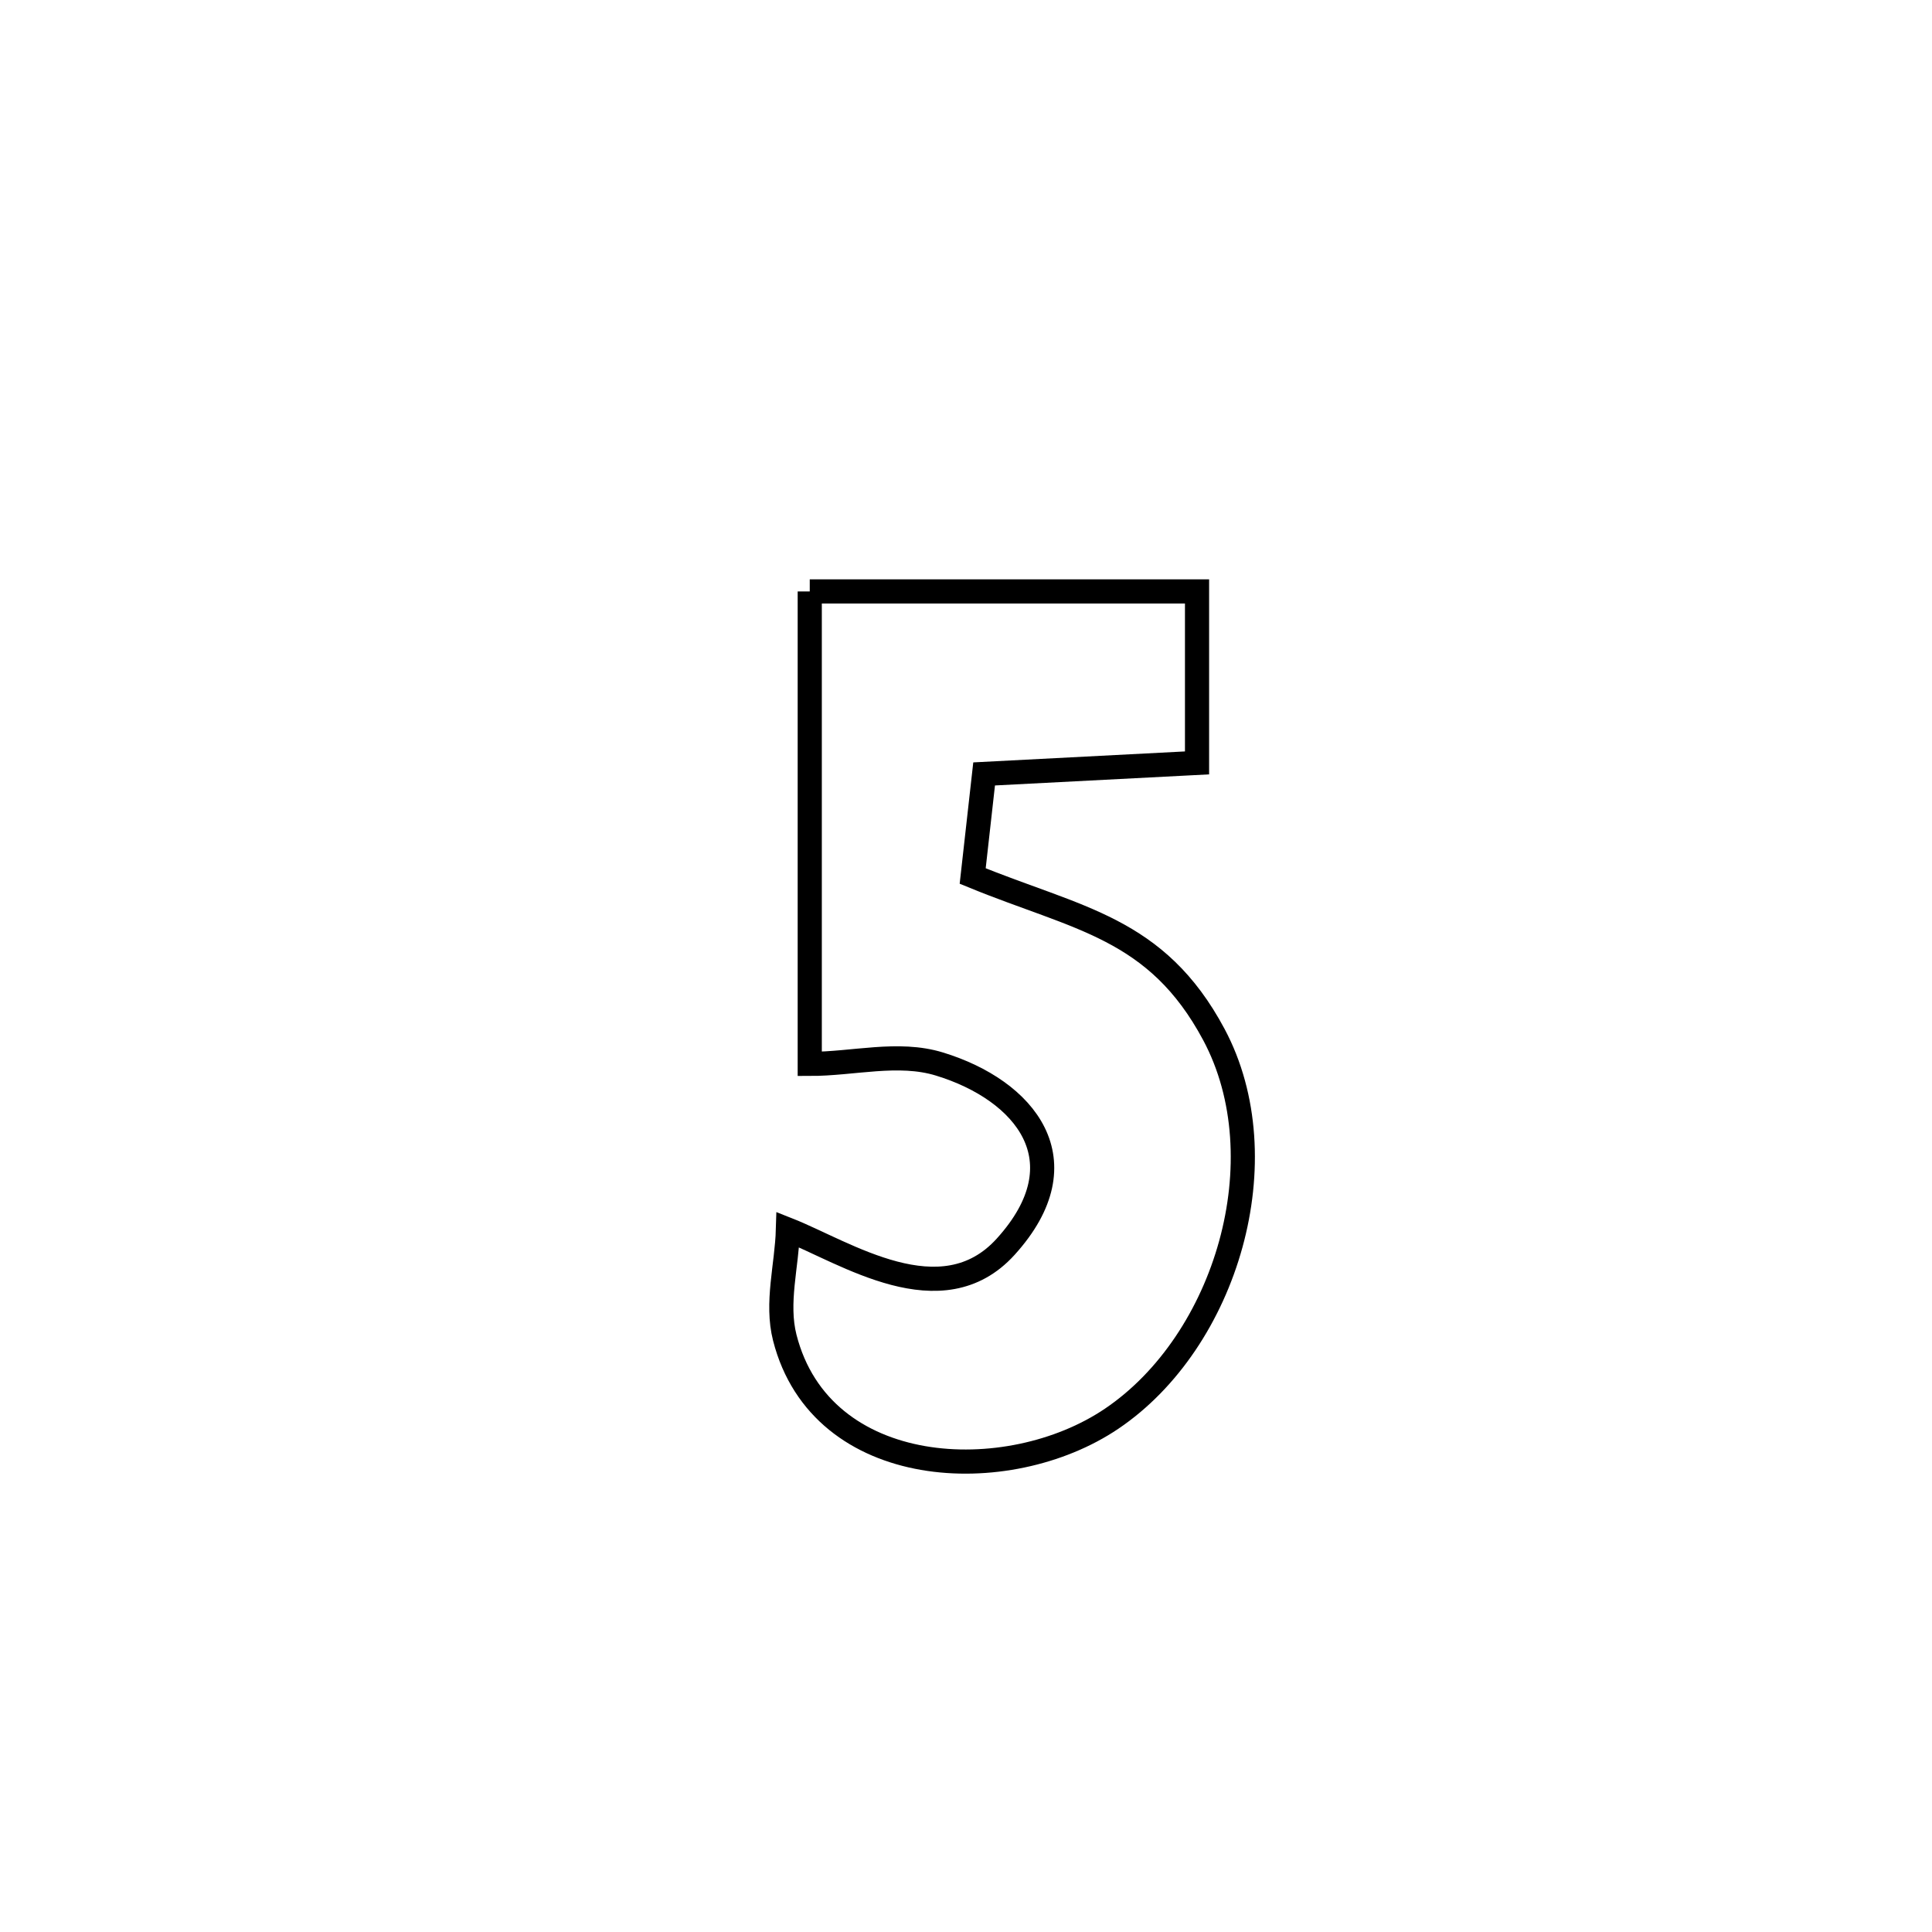 <svg xmlns="http://www.w3.org/2000/svg" viewBox="0.0 0.0 24.0 24.0" height="200px" width="200px"><path fill="none" stroke="black" stroke-width=".3" stroke-opacity="1.0"  filling="0" d="M10.059 7.347 L10.059 7.347 C11.663 7.347 13.266 7.347 14.87 7.347 L14.87 7.347 C14.87 8.057 14.87 8.767 14.87 9.477 L14.87 9.477 C14.209 9.511 12.863 9.581 12.225 9.614 L12.225 9.614 C12.177 10.036 12.13 10.459 12.083 10.882 L12.083 10.882 C13.388 11.418 14.366 11.517 15.079 12.851 C15.905 14.398 15.237 16.66 13.809 17.624 C12.521 18.494 10.202 18.39 9.749 16.618 C9.638 16.184 9.775 15.722 9.788 15.275 L9.788 15.275 C10.499 15.556 11.696 16.367 12.493 15.487 C13.46 14.42 12.735 13.544 11.671 13.218 C11.157 13.06 10.597 13.217 10.059 13.216 L10.059 13.216 C10.059 11.26 10.059 9.303 10.059 7.347 L10.059 7.347"></path></svg>
